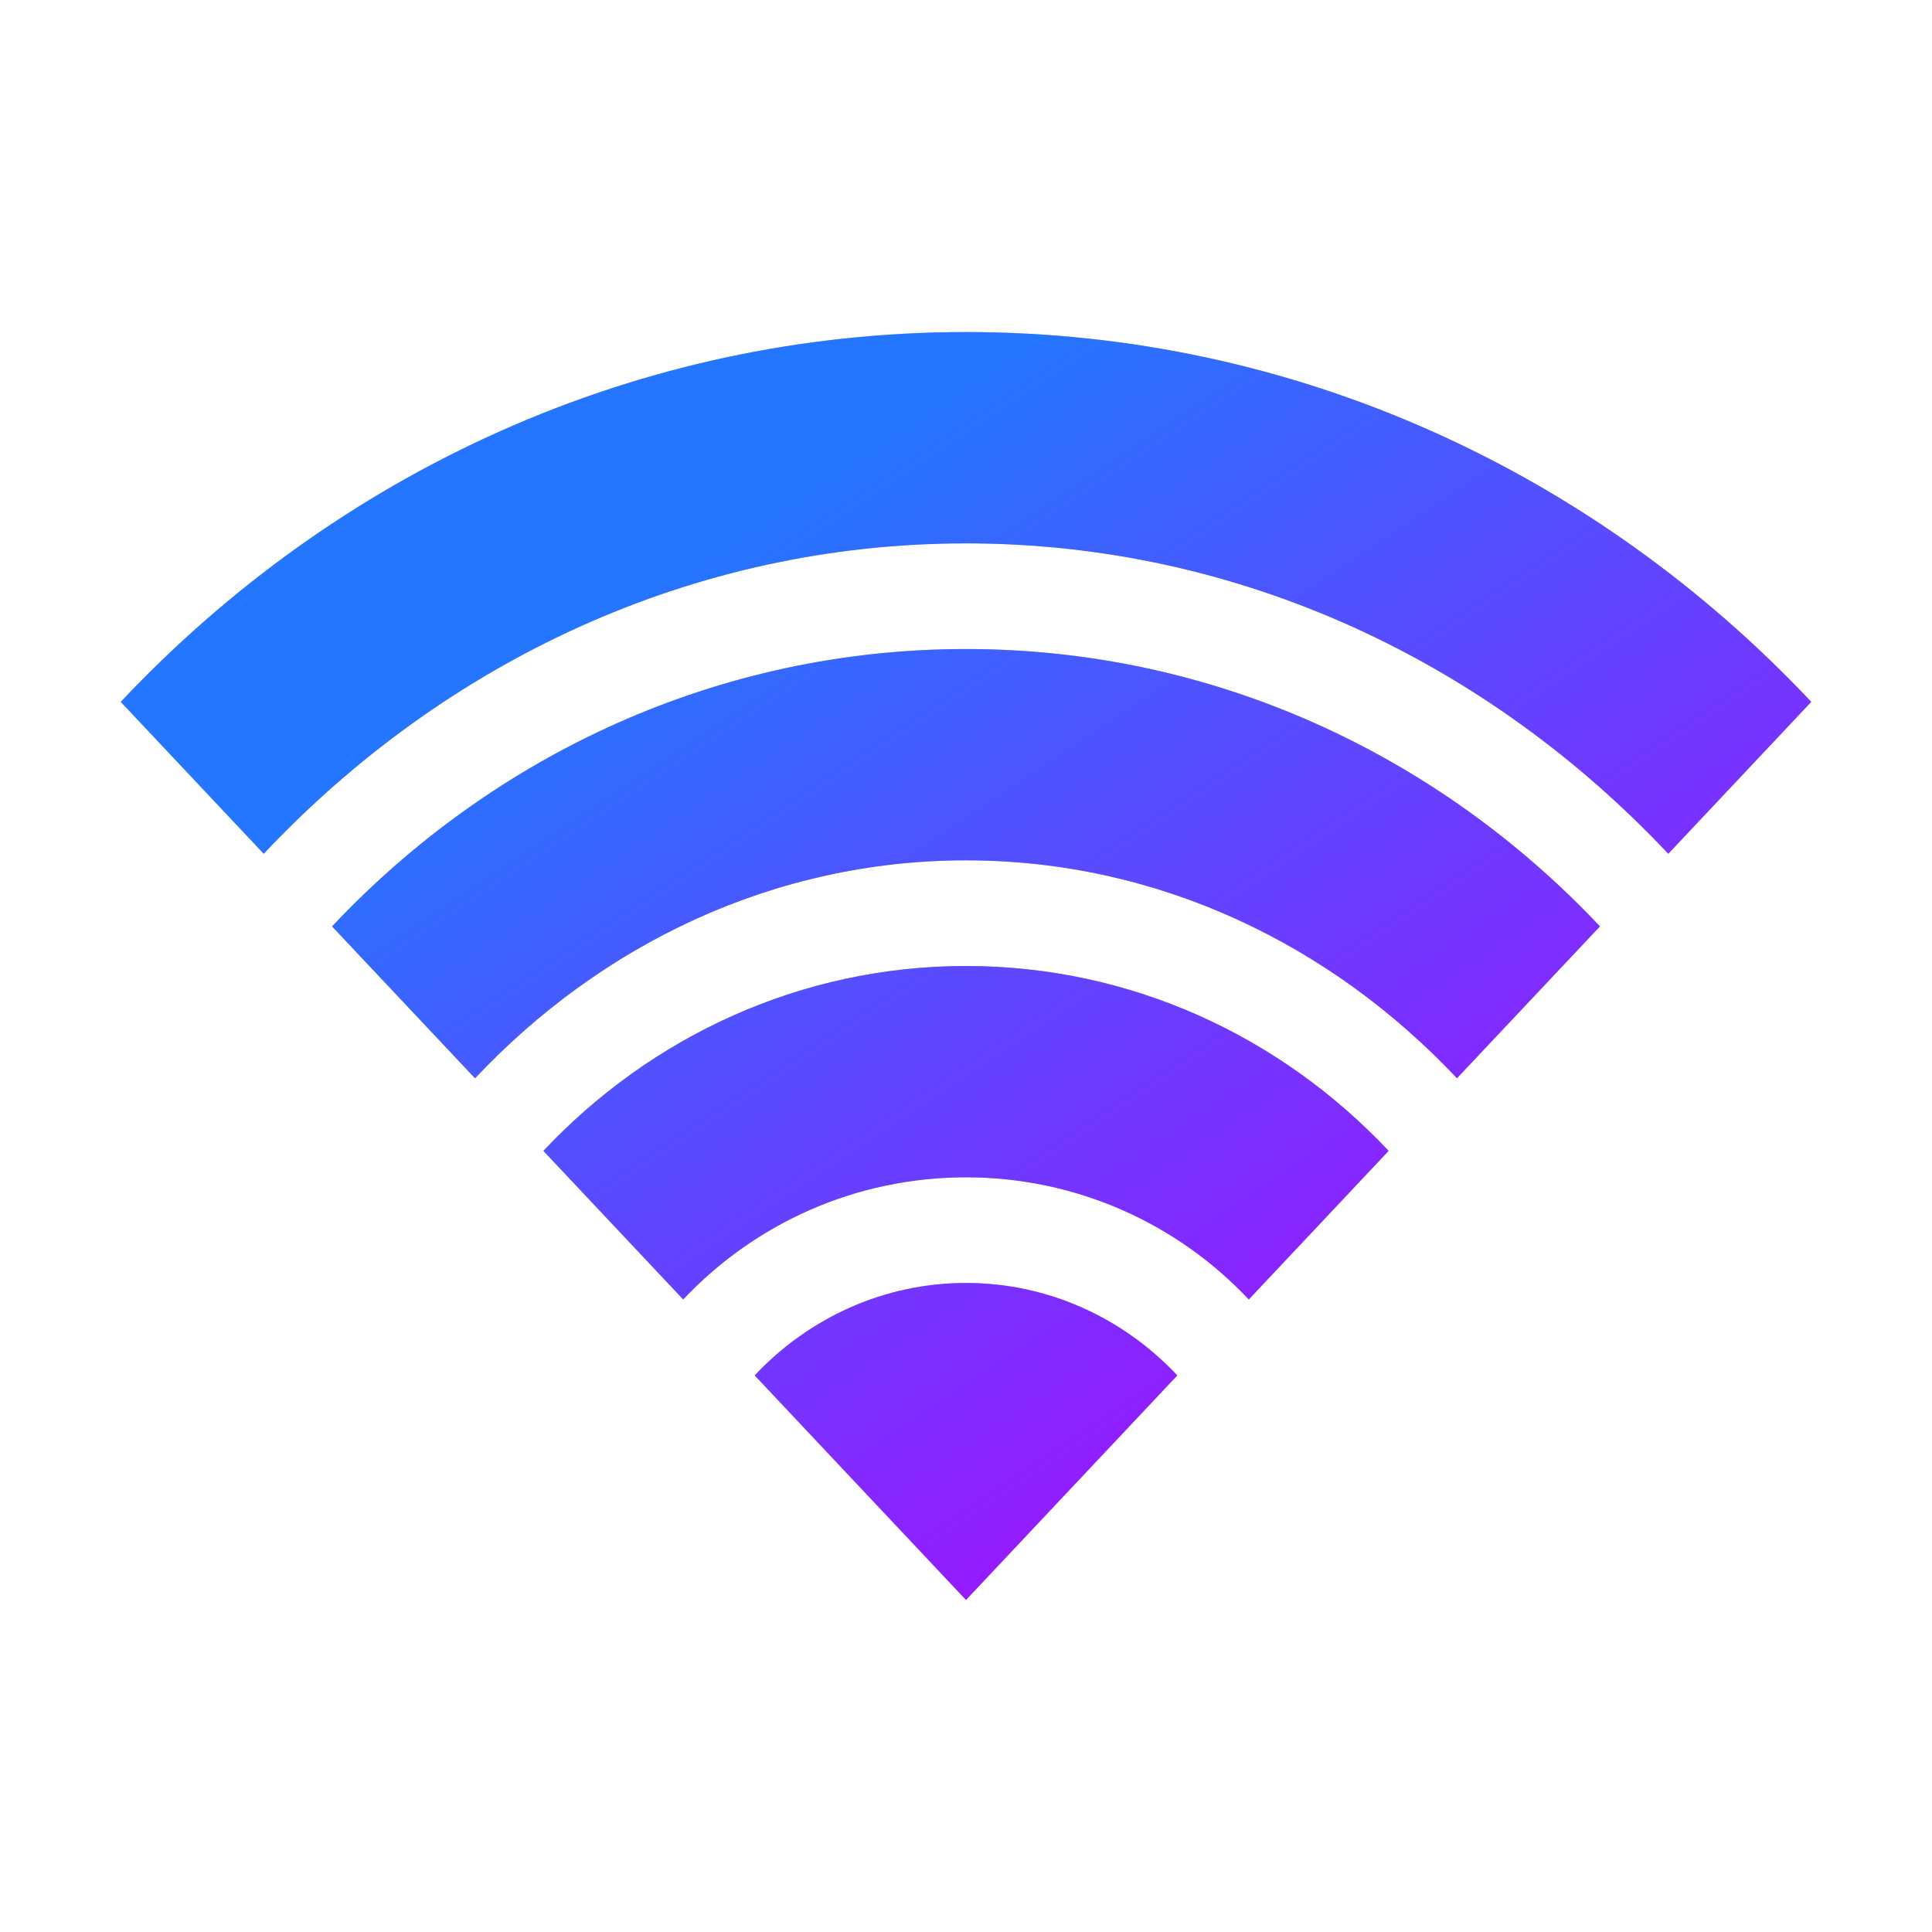 <?xml version="1.0" encoding="UTF-8" standalone="no"?>
<svg
   inkscape:version="1.1 (c4e8f9ed74, 2021-05-24)"
   sodipodi:docname="preferences-system-network.svg"
   id="svg7"
   version="1.1"
   viewBox="0 0 32 32"
   height="32"
   width="32"
   xmlns:inkscape="http://www.inkscape.org/namespaces/inkscape"
   xmlns:sodipodi="http://sodipodi.sourceforge.net/DTD/sodipodi-0.dtd"
   xmlns:xlink="http://www.w3.org/1999/xlink"
   xmlns="http://www.w3.org/2000/svg"
   xmlns:svg="http://www.w3.org/2000/svg"
   xmlns:rdf="http://www.w3.org/1999/02/22-rdf-syntax-ns#"
   xmlns:cc="http://creativecommons.org/ns#"
   xmlns:dc="http://purl.org/dc/elements/1.1/">
  <sodipodi:namedview
     inkscape:document-rotation="0"
     inkscape:guide-bbox="true"
     showguides="true"
     inkscape:current-layer="svg7"
     inkscape:window-maximized="1"
     inkscape:window-y="0"
     inkscape:window-x="0"
     inkscape:cy="21.765631"
     inkscape:cx="15.600543"
     inkscape:zoom="22.627417"
     showgrid="false"
     id="namedview9"
     inkscape:window-height="994"
     inkscape:window-width="1920"
     inkscape:pageshadow="2"
     inkscape:pageopacity="0"
     guidetolerance="10"
     gridtolerance="10"
     objecttolerance="10"
     borderopacity="1"
     bordercolor="#666666"
     pagecolor="#ffffff"
     inkscape:pagecheckerboard="0">
    <sodipodi:guide
       inkscape:locked="false"
       id="guide1669"
       orientation="1,0"
       position="-230.109,158.775" />
    <sodipodi:guide
       inkscape:locked="false"
       id="guide1671"
       orientation="0,1"
       position="483.23,554.563" />
    <inkscape:grid
       id="grid920"
       type="xygrid" />
  </sodipodi:namedview>
  <defs
     id="defs3">
    <linearGradient
       inkscape:collect="always"
       id="linearGradient3379">
      <stop
         style="stop-color:#b203ff;stop-opacity:1"
         offset="0"
         id="stop3375" />
      <stop
         style="stop-color:#2475ff;stop-opacity:1"
         offset="1"
         id="stop3377" />
    </linearGradient>
    <linearGradient
       inkscape:collect="always"
       id="linearGradient1619">
      <stop
         style="stop-color:#ffffff;stop-opacity:1"
         offset="0"
         id="stop1615" />
      <stop
         style="stop-color:#ffffff;stop-opacity:0"
         offset="1"
         id="stop1617" />
    </linearGradient>
    <linearGradient
       inkscape:collect="always"
       id="linearGradient897">
      <stop
         style="stop-color:#000000;stop-opacity:1"
         offset="0"
         id="stop893" />
      <stop
         style="stop-color:#000000;stop-opacity:0"
         offset="1"
         id="stop895" />
    </linearGradient>
    <style
       type="text/css"
       id="current-color-scheme">
   .ColorScheme-Text { color:#444444; } .ColorScheme-Highlight { color:#4285f4; }
  </style>
    <linearGradient
       gradientUnits="userSpaceOnUse"
       y2="168.385"
       x2="257.937"
       y1="35.284"
       x1="256.081"
       id="linearGradient867-4"
       xlink:href="#linearGradient897"
       inkscape:collect="always"
       gradientTransform="translate(1.5097656e-5,-512)" />
    <linearGradient
       gradientTransform="translate(1,2)"
       gradientUnits="userSpaceOnUse"
       y2="249.492"
       x2="264.831"
       y1="106.305"
       x1="307.373"
       id="linearGradient1589-6"
       xlink:href="#linearGradient1619"
       inkscape:collect="always" />
    <linearGradient
       inkscape:collect="always"
       xlink:href="#linearGradient3379"
       id="linearGradient3381"
       x1="25.676"
       y1="25.395"
       x2="13.848"
       y2="7.656"
       gradientUnits="userSpaceOnUse" />
    <filter
       inkscape:collect="always"
       style="color-interpolation-filters:sRGB"
       id="filter3583"
       x="-0.066"
       y="-0.087"
       width="1.131"
       height="1.175">
      <feGaussianBlur
         inkscape:collect="always"
         stdDeviation="0.766"
         id="feGaussianBlur3585" />
    </filter>
  </defs>
  <path
     style="color:#000000;display:inline;overflow:visible;visibility:visible;fill:#000000;fill-opacity:1;fill-rule:nonzero;stroke:none;stroke-width:2.625;marker:none;enable-background:accumulate;filter:url(#filter3583);opacity:0.5"
     d="M 16,5.5 C 10.542,5.5 5.577,7.825 2,11.625 l 2.368,2.516 C 7.348,10.974 11.452,9 16,9 c 4.548,0 8.652,1.974 11.632,5.141 L 30,11.625 C 26.423,7.825 21.458,5.5 16,5.5 Z m 0,5.25 c -4.093,0 -7.817,1.744 -10.5,4.594 l 2.368,2.516 C 9.954,15.643 12.816,14.25 16,14.25 c 3.184,0 6.046,1.393 8.132,3.609 L 26.5,15.344 C 23.817,12.494 20.093,10.75 16,10.75 Z M 16,16 c -2.729,0 -5.212,1.162 -7,3.062 l 2.316,2.461 C 12.508,20.257 14.181,19.5 16,19.5 c 1.819,0 3.492,0.757 4.684,2.023 L 23,19.062 C 21.212,17.162 18.729,16 16,16 Z m 0,5.25 c -1.364,0 -2.606,0.581 -3.5,1.531 L 16,26.5 19.5,22.781 C 18.606,21.831 17.364,21.25 16,21.25 Z"
     id="path3909-5"
     inkscape:connector-curvature="0" />
  <path
     style="color:#000000;display:inline;overflow:visible;visibility:visible;fill:url(#linearGradient3381);fill-opacity:1;fill-rule:nonzero;stroke:none;stroke-width:2.625;marker:none;enable-background:accumulate"
     d="M 16,5.5 C 10.542,5.5 5.577,7.825 2,11.625 l 2.368,2.516 C 7.348,10.974 11.452,9 16,9 c 4.548,0 8.652,1.974 11.632,5.141 L 30,11.625 C 26.423,7.825 21.458,5.5 16,5.5 Z m 0,5.25 c -4.093,0 -7.817,1.744 -10.5,4.594 l 2.368,2.516 C 9.954,15.643 12.816,14.25 16,14.25 c 3.184,0 6.046,1.393 8.132,3.609 L 26.5,15.344 C 23.817,12.494 20.093,10.75 16,10.75 Z M 16,16 c -2.729,0 -5.212,1.162 -7,3.062 l 2.316,2.461 C 12.508,20.257 14.181,19.5 16,19.5 c 1.819,0 3.492,0.757 4.684,2.023 L 23,19.062 C 21.212,17.162 18.729,16 16,16 Z m 0,5.25 c -1.364,0 -2.606,0.581 -3.5,1.531 L 16,26.5 19.5,22.781 C 18.606,21.831 17.364,21.25 16,21.25 Z"
     id="path3909"
     inkscape:connector-curvature="0"
     inkscape:original-d="M 16,5.5 C 10.542128,5.5 5.57671,7.824747 2,11.625 l 2.367649,2.515625 C 7.348238,10.973748 11.451774,9 16,9 c 4.548225,0 8.651762,1.973748 11.632353,5.140625 L 30,11.625 C 26.423292,7.824747 21.457872,5.5 16,5.5 Z m 0,5.25 c -4.093404,0 -7.817469,1.743562 -10.5,4.59375 l 2.367649,2.515625 C 9.954062,15.642562 12.816242,14.25 16,14.25 c 3.183759,0 6.04594,1.392562 8.132353,3.609375 L 26.5,15.34375 C 23.817469,12.493562 20.093404,10.75 16,10.75 Z M 16,16 c -2.728936,0 -5.211645,1.162375 -7,3.0625 l 2.316177,2.460937 C 12.508414,20.256686 14.18071,19.5 16,19.5 c 1.819291,0 3.491588,0.756686 4.683824,2.023437 L 23,19.0625 C 21.211647,17.162375 18.728938,16 16,16 Z m 0,5.25 c -1.364468,0 -2.605822,0.581187 -3.5,1.53125 L 16,26.5 19.5,22.78125 C 18.605824,21.831187 17.364468,21.25 16,21.25 Z" />
</svg>
